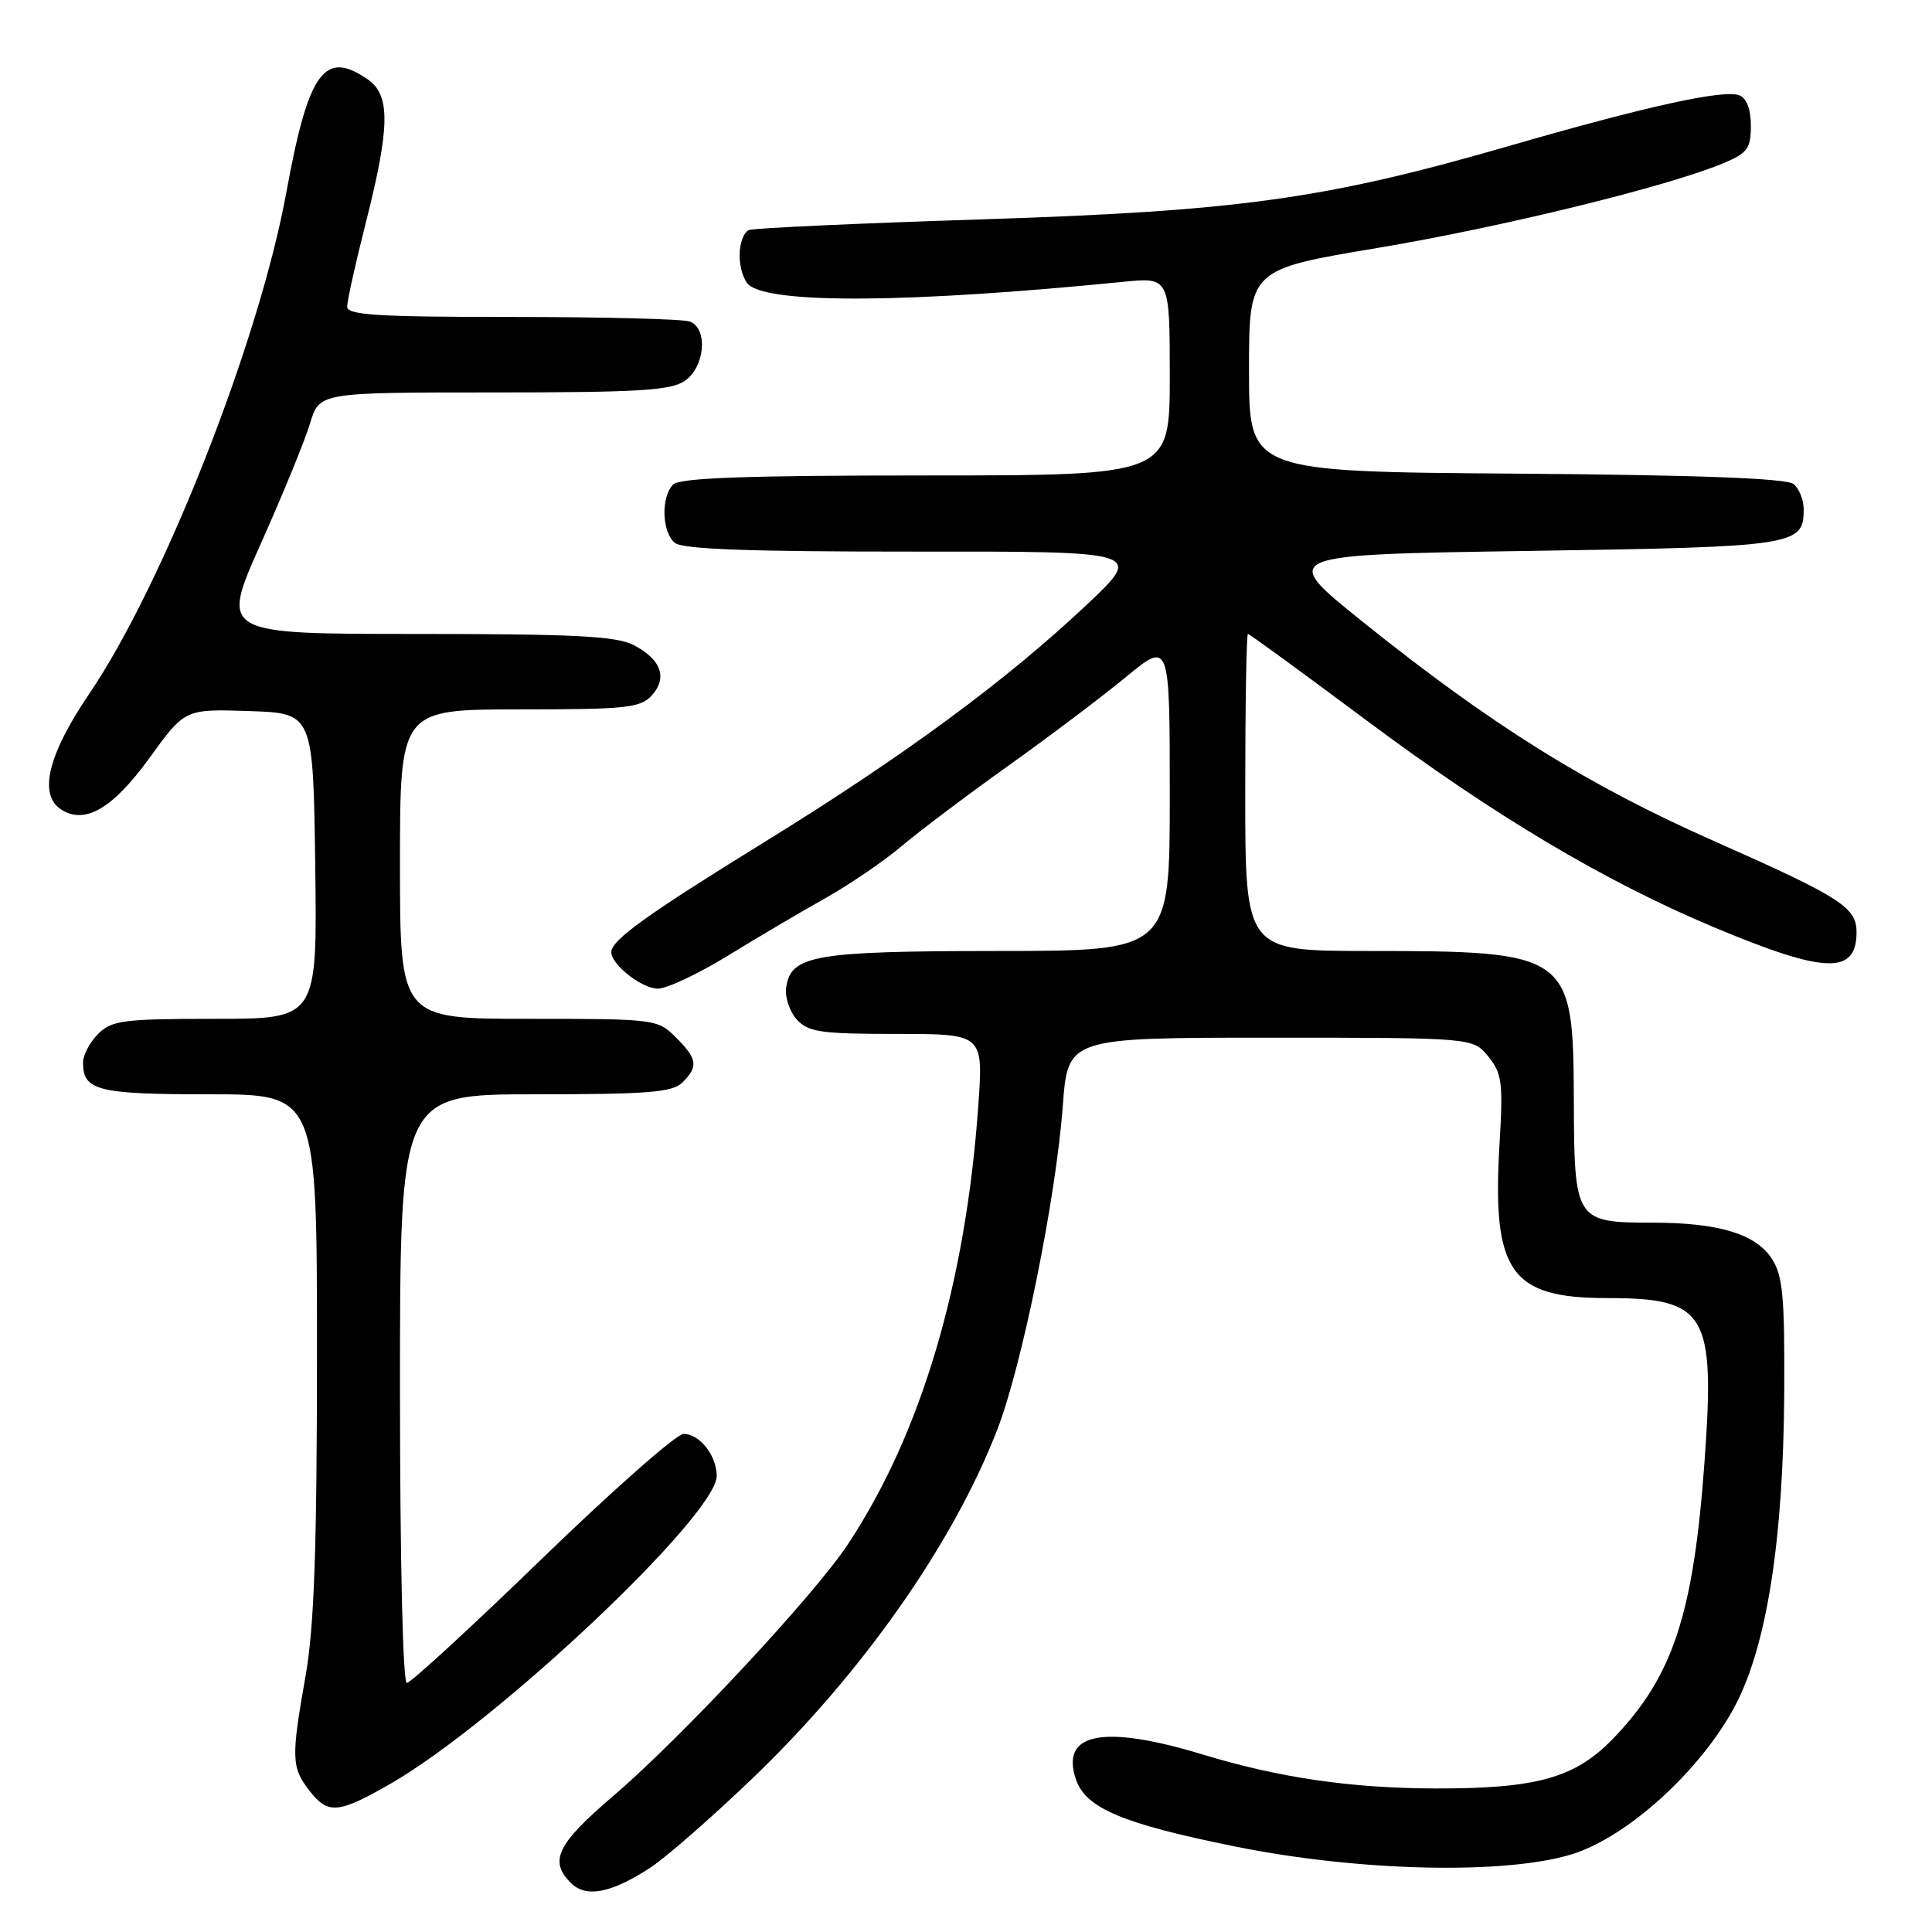 <?xml version="1.0" encoding="UTF-8" standalone="no"?>
<!DOCTYPE svg PUBLIC "-//W3C//DTD SVG 1.1//EN" "http://www.w3.org/Graphics/SVG/1.1/DTD/svg11.dtd" >
<svg xmlns="http://www.w3.org/2000/svg" xmlns:xlink="http://www.w3.org/1999/xlink" version="1.1" viewBox="0 0 256 256">
 <g >
 <path fill="currentColor"
d=" M 86.18 247.47 C 88.20 246.15 94.19 240.92 99.49 235.85 C 114.13 221.86 126.21 204.70 132.12 189.50 C 135.42 181.01 139.92 158.79 140.83 146.50 C 141.50 137.50 141.50 137.50 168.34 137.50 C 195.18 137.50 195.18 137.50 197.21 140.00 C 199.02 142.23 199.18 143.47 198.70 151.50 C 197.68 168.51 200.10 172.00 212.90 172.00 C 226.10 172.00 227.28 173.96 225.86 193.65 C 224.40 213.90 221.68 222.16 213.73 230.39 C 208.70 235.59 203.63 237.01 190.20 236.98 C 179.01 236.95 169.54 235.57 159.36 232.48 C 146.16 228.47 140.44 229.60 142.58 235.81 C 143.89 239.61 148.77 241.66 163.66 244.67 C 179.99 247.98 199.37 248.43 208.24 245.71 C 215.59 243.46 225.31 234.64 229.86 226.12 C 234.10 218.16 236.31 204.14 236.42 184.46 C 236.49 171.76 236.23 169.00 234.76 166.76 C 232.62 163.49 227.69 162.01 218.94 162.01 C 208.73 162.00 208.59 161.78 208.54 145.71 C 208.48 126.36 208.00 126.01 181.25 126.01 C 165.00 126.00 165.00 126.00 165.00 105.00 C 165.00 93.45 165.16 84.00 165.36 84.00 C 165.56 84.00 172.62 89.15 181.06 95.45 C 197.95 108.05 212.50 116.72 227.00 122.82 C 241.81 129.04 246.00 129.20 246.00 123.53 C 246.00 120.22 243.94 118.90 227.15 111.46 C 210.26 103.98 197.63 96.09 180.50 82.34 C 169.50 73.50 169.50 73.50 202.60 73.00 C 237.91 72.47 239.00 72.30 239.00 67.50 C 239.00 66.26 238.40 64.75 237.66 64.14 C 236.75 63.38 225.02 62.94 200.91 62.76 C 165.50 62.50 165.50 62.50 165.50 49.10 C 165.50 35.70 165.50 35.70 182.50 32.86 C 198.98 30.10 220.96 24.72 228.37 21.62 C 231.55 20.29 232.00 19.67 232.00 16.66 C 232.00 14.49 231.43 13.00 230.47 12.63 C 228.38 11.83 218.22 14.06 199.89 19.36 C 175.63 26.38 164.08 27.98 130.00 29.07 C 113.78 29.59 99.94 30.22 99.25 30.48 C 98.56 30.73 98.00 32.25 98.00 33.85 C 98.00 35.45 98.56 37.21 99.25 37.77 C 102.38 40.30 120.72 40.14 148.75 37.35 C 155.00 36.72 155.00 36.72 155.00 49.86 C 155.00 63.00 155.00 63.00 122.70 63.00 C 98.91 63.00 90.08 63.32 89.20 64.20 C 87.56 65.84 87.69 70.50 89.42 71.93 C 90.44 72.78 99.35 73.10 121.17 73.09 C 151.50 73.06 151.50 73.06 144.00 80.13 C 133.30 90.21 119.79 100.16 101.45 111.48 C 85.68 121.21 81.00 124.57 81.00 126.17 C 81.00 127.83 85.06 131.00 87.17 131.00 C 88.36 131.00 92.52 129.04 96.42 126.65 C 100.31 124.26 106.12 120.83 109.32 119.04 C 112.52 117.24 117.08 114.14 119.44 112.14 C 121.81 110.14 128.16 105.35 133.56 101.50 C 138.96 97.65 145.99 92.35 149.19 89.71 C 155.00 84.93 155.00 84.93 155.00 105.46 C 155.00 126.00 155.00 126.00 132.25 126.01 C 107.88 126.03 104.78 126.56 104.17 130.86 C 103.99 132.13 104.62 134.03 105.57 135.08 C 107.09 136.76 108.74 137.00 118.80 137.00 C 130.30 137.00 130.30 137.00 129.63 146.49 C 127.97 170.04 122.07 189.92 112.37 204.60 C 107.89 211.38 90.31 230.24 81.25 237.98 C 73.80 244.35 72.72 246.58 75.64 249.50 C 77.65 251.51 80.99 250.86 86.18 247.47 Z  M 51.70 236.38 C 65.80 228.29 95.05 200.69 94.97 195.54 C 94.93 192.82 92.69 190.00 90.58 190.00 C 89.64 190.00 81.22 197.43 71.85 206.50 C 62.49 215.57 54.41 223.00 53.91 223.00 C 53.38 223.00 53.00 206.81 53.00 184.00 C 53.00 145.00 53.00 145.00 70.93 145.00 C 85.89 145.00 89.12 144.74 90.43 143.43 C 92.56 141.30 92.42 140.33 89.55 137.45 C 87.13 135.04 86.81 135.00 70.05 135.00 C 53.00 135.00 53.00 135.00 53.00 114.50 C 53.00 94.00 53.00 94.00 68.85 94.00 C 83.01 94.00 84.87 93.80 86.37 92.14 C 88.49 89.80 87.60 87.36 83.93 85.46 C 81.66 84.29 75.97 84.00 55.16 84.00 C 29.22 84.00 29.22 84.00 34.54 72.08 C 37.47 65.53 40.42 58.33 41.09 56.08 C 42.32 52.00 42.32 52.00 65.44 52.00 C 84.74 52.00 88.92 51.74 90.78 50.44 C 93.42 48.59 93.83 43.53 91.42 42.61 C 90.55 42.27 79.97 42.00 67.92 42.00 C 50.01 42.00 46.00 41.75 46.00 40.63 C 46.00 39.87 47.12 34.82 48.50 29.40 C 51.67 16.89 51.74 12.63 48.78 10.56 C 43.00 6.51 40.87 9.45 37.94 25.50 C 34.34 45.21 21.66 77.45 11.78 92.00 C 6.35 100.01 5.07 105.30 8.10 107.26 C 11.25 109.30 14.94 107.15 19.80 100.44 C 24.50 93.94 24.50 93.94 33.00 94.22 C 41.50 94.50 41.50 94.50 41.77 114.75 C 42.04 135.00 42.04 135.00 28.52 135.00 C 16.33 135.00 14.80 135.20 13.00 137.00 C 11.90 138.10 11.00 139.81 11.00 140.80 C 11.00 144.51 12.93 145.00 27.70 145.00 C 42.00 145.00 42.00 145.00 42.00 179.25 C 42.00 205.21 41.63 215.56 40.50 222.00 C 38.55 233.05 38.60 234.22 41.10 237.40 C 43.48 240.43 44.89 240.29 51.70 236.38 Z "/>
</g>
</svg>